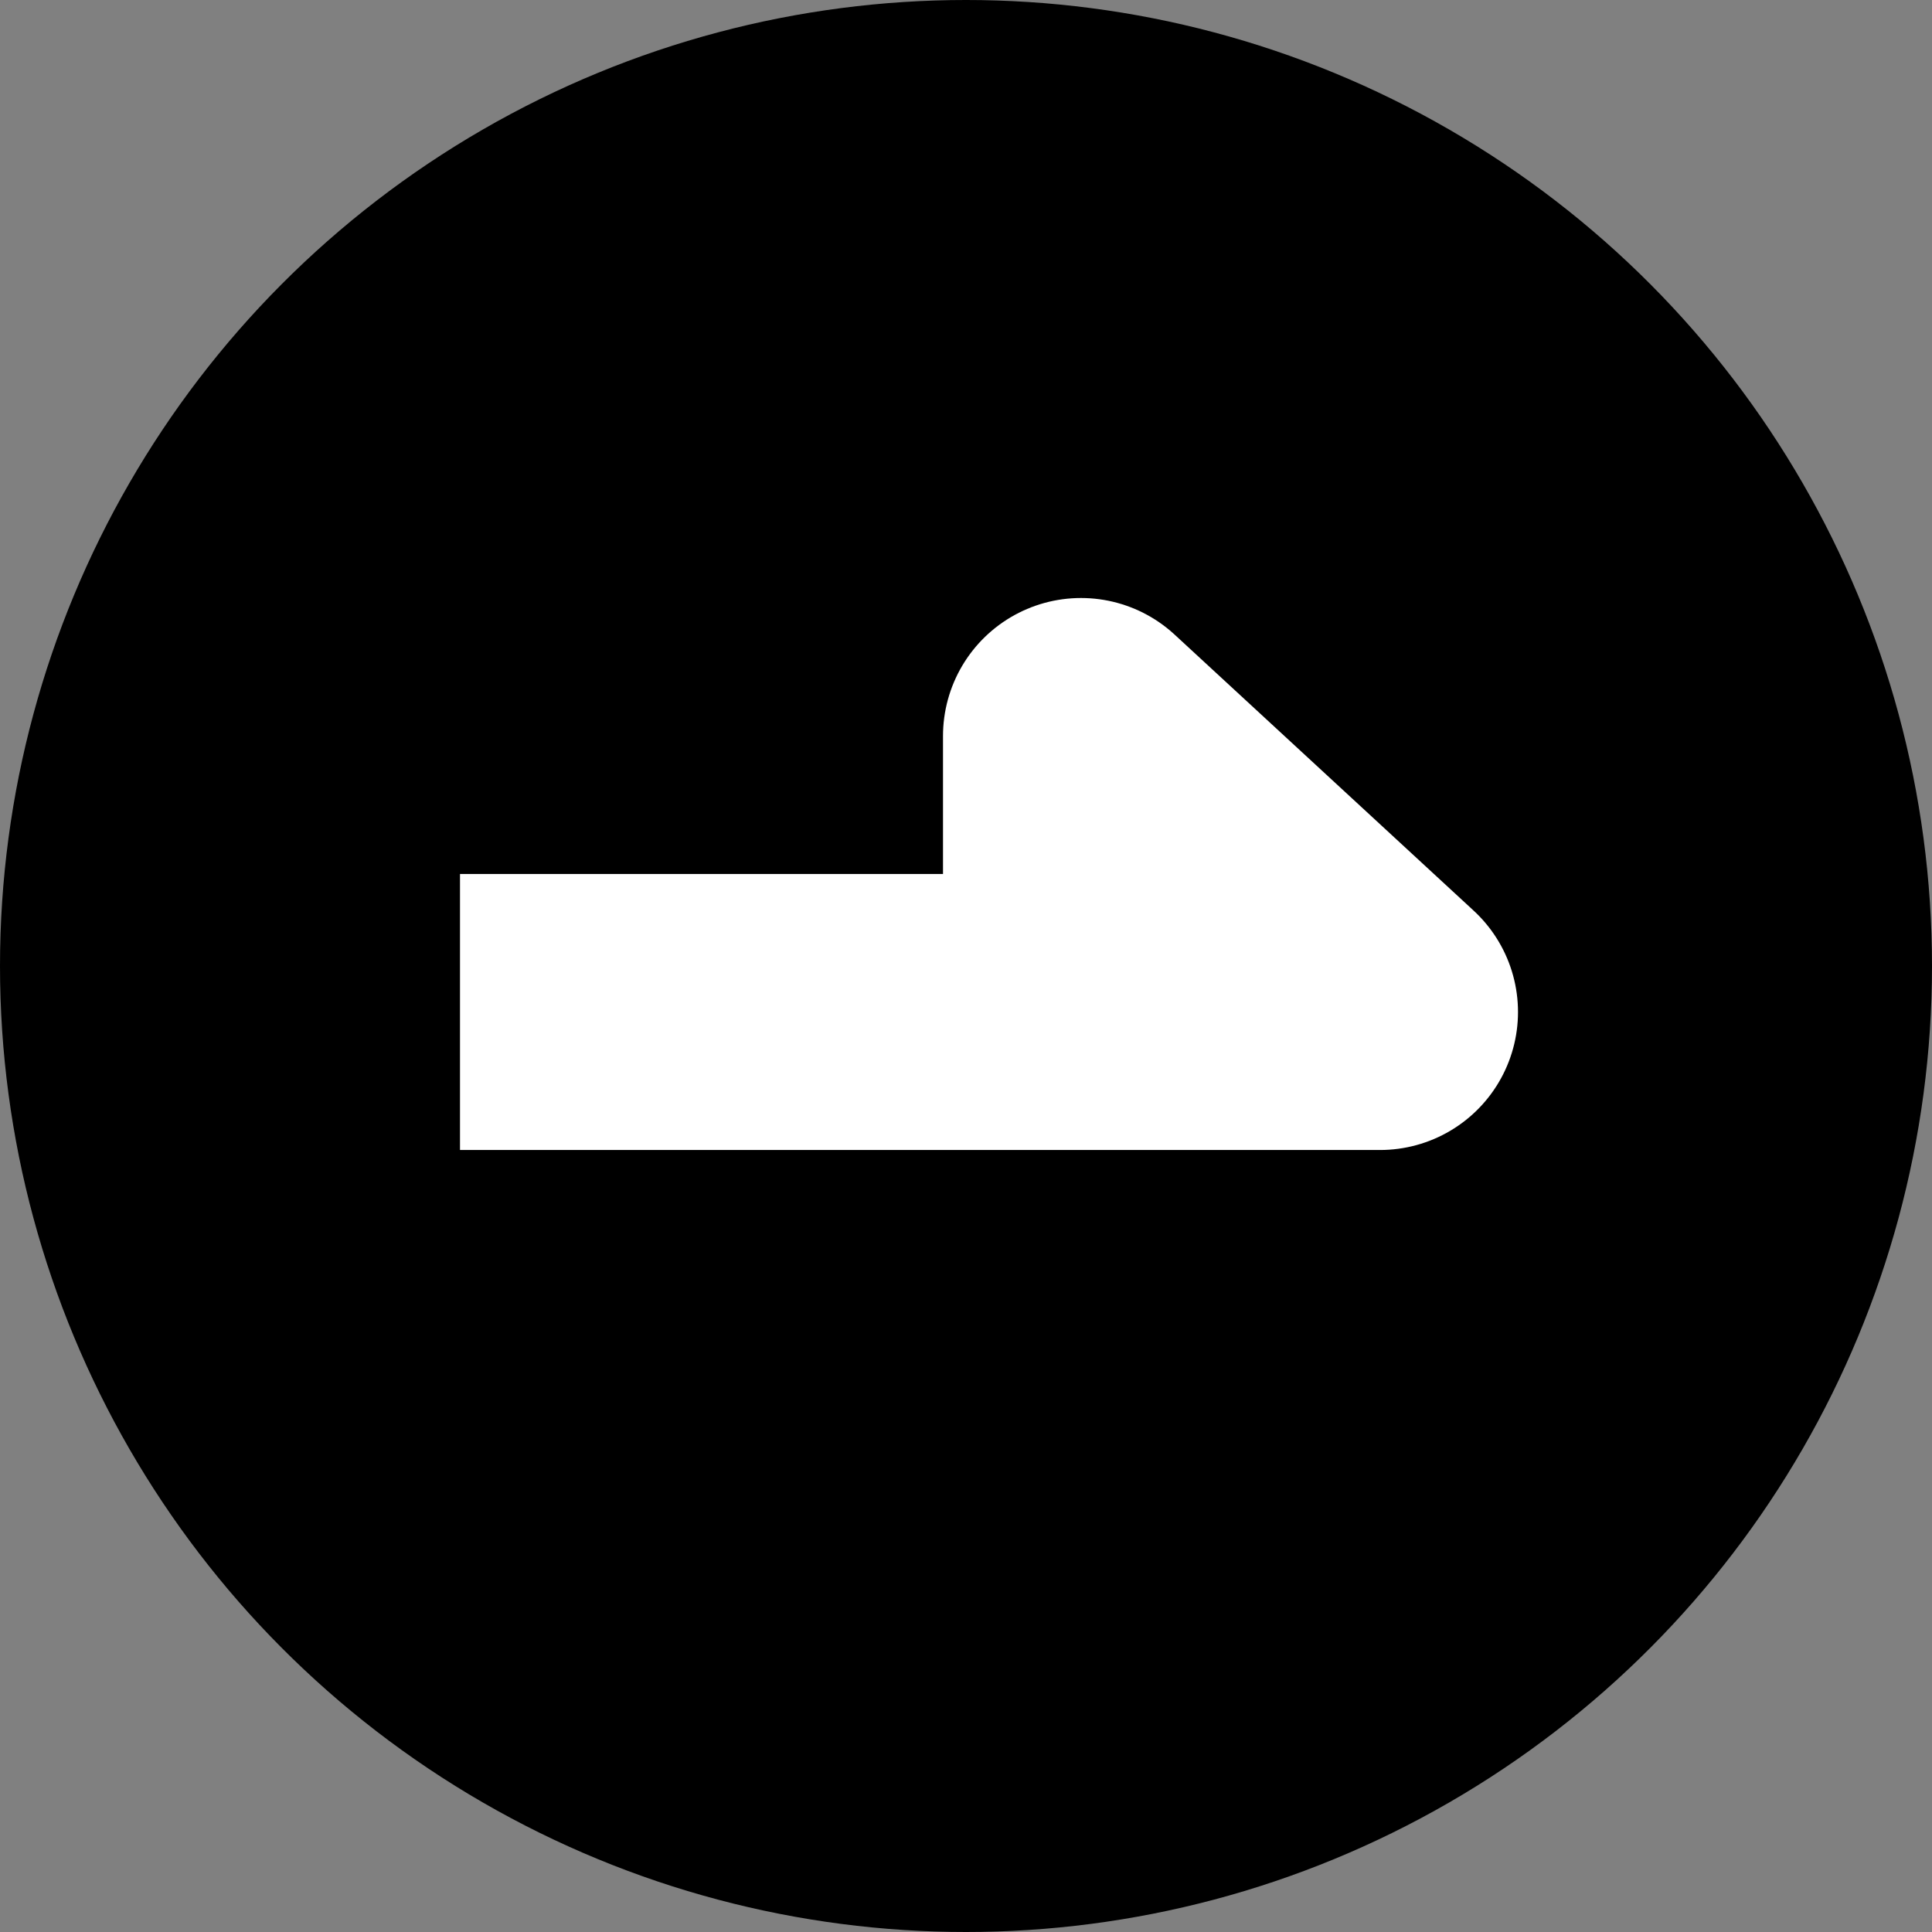 <svg width="21" height="21" viewBox="0 0 21 21" fill="none" xmlns="http://www.w3.org/2000/svg">
<rect x="0" y="0" width="21" height="21" fill="#808080" stroke="none"/>
<circle cx="10.5" cy="10.5" r="10.5" fill="black"/>
<path d="M11.75 8L15 11L11.75 11L11.75 8Z" fill="white"/>
<path d="M5 11L11.75 11M11.75 11L15 11L11.75 8L11.75 11Z" stroke="white" stroke-width="3" stroke-linejoin="round"/>
</svg>
